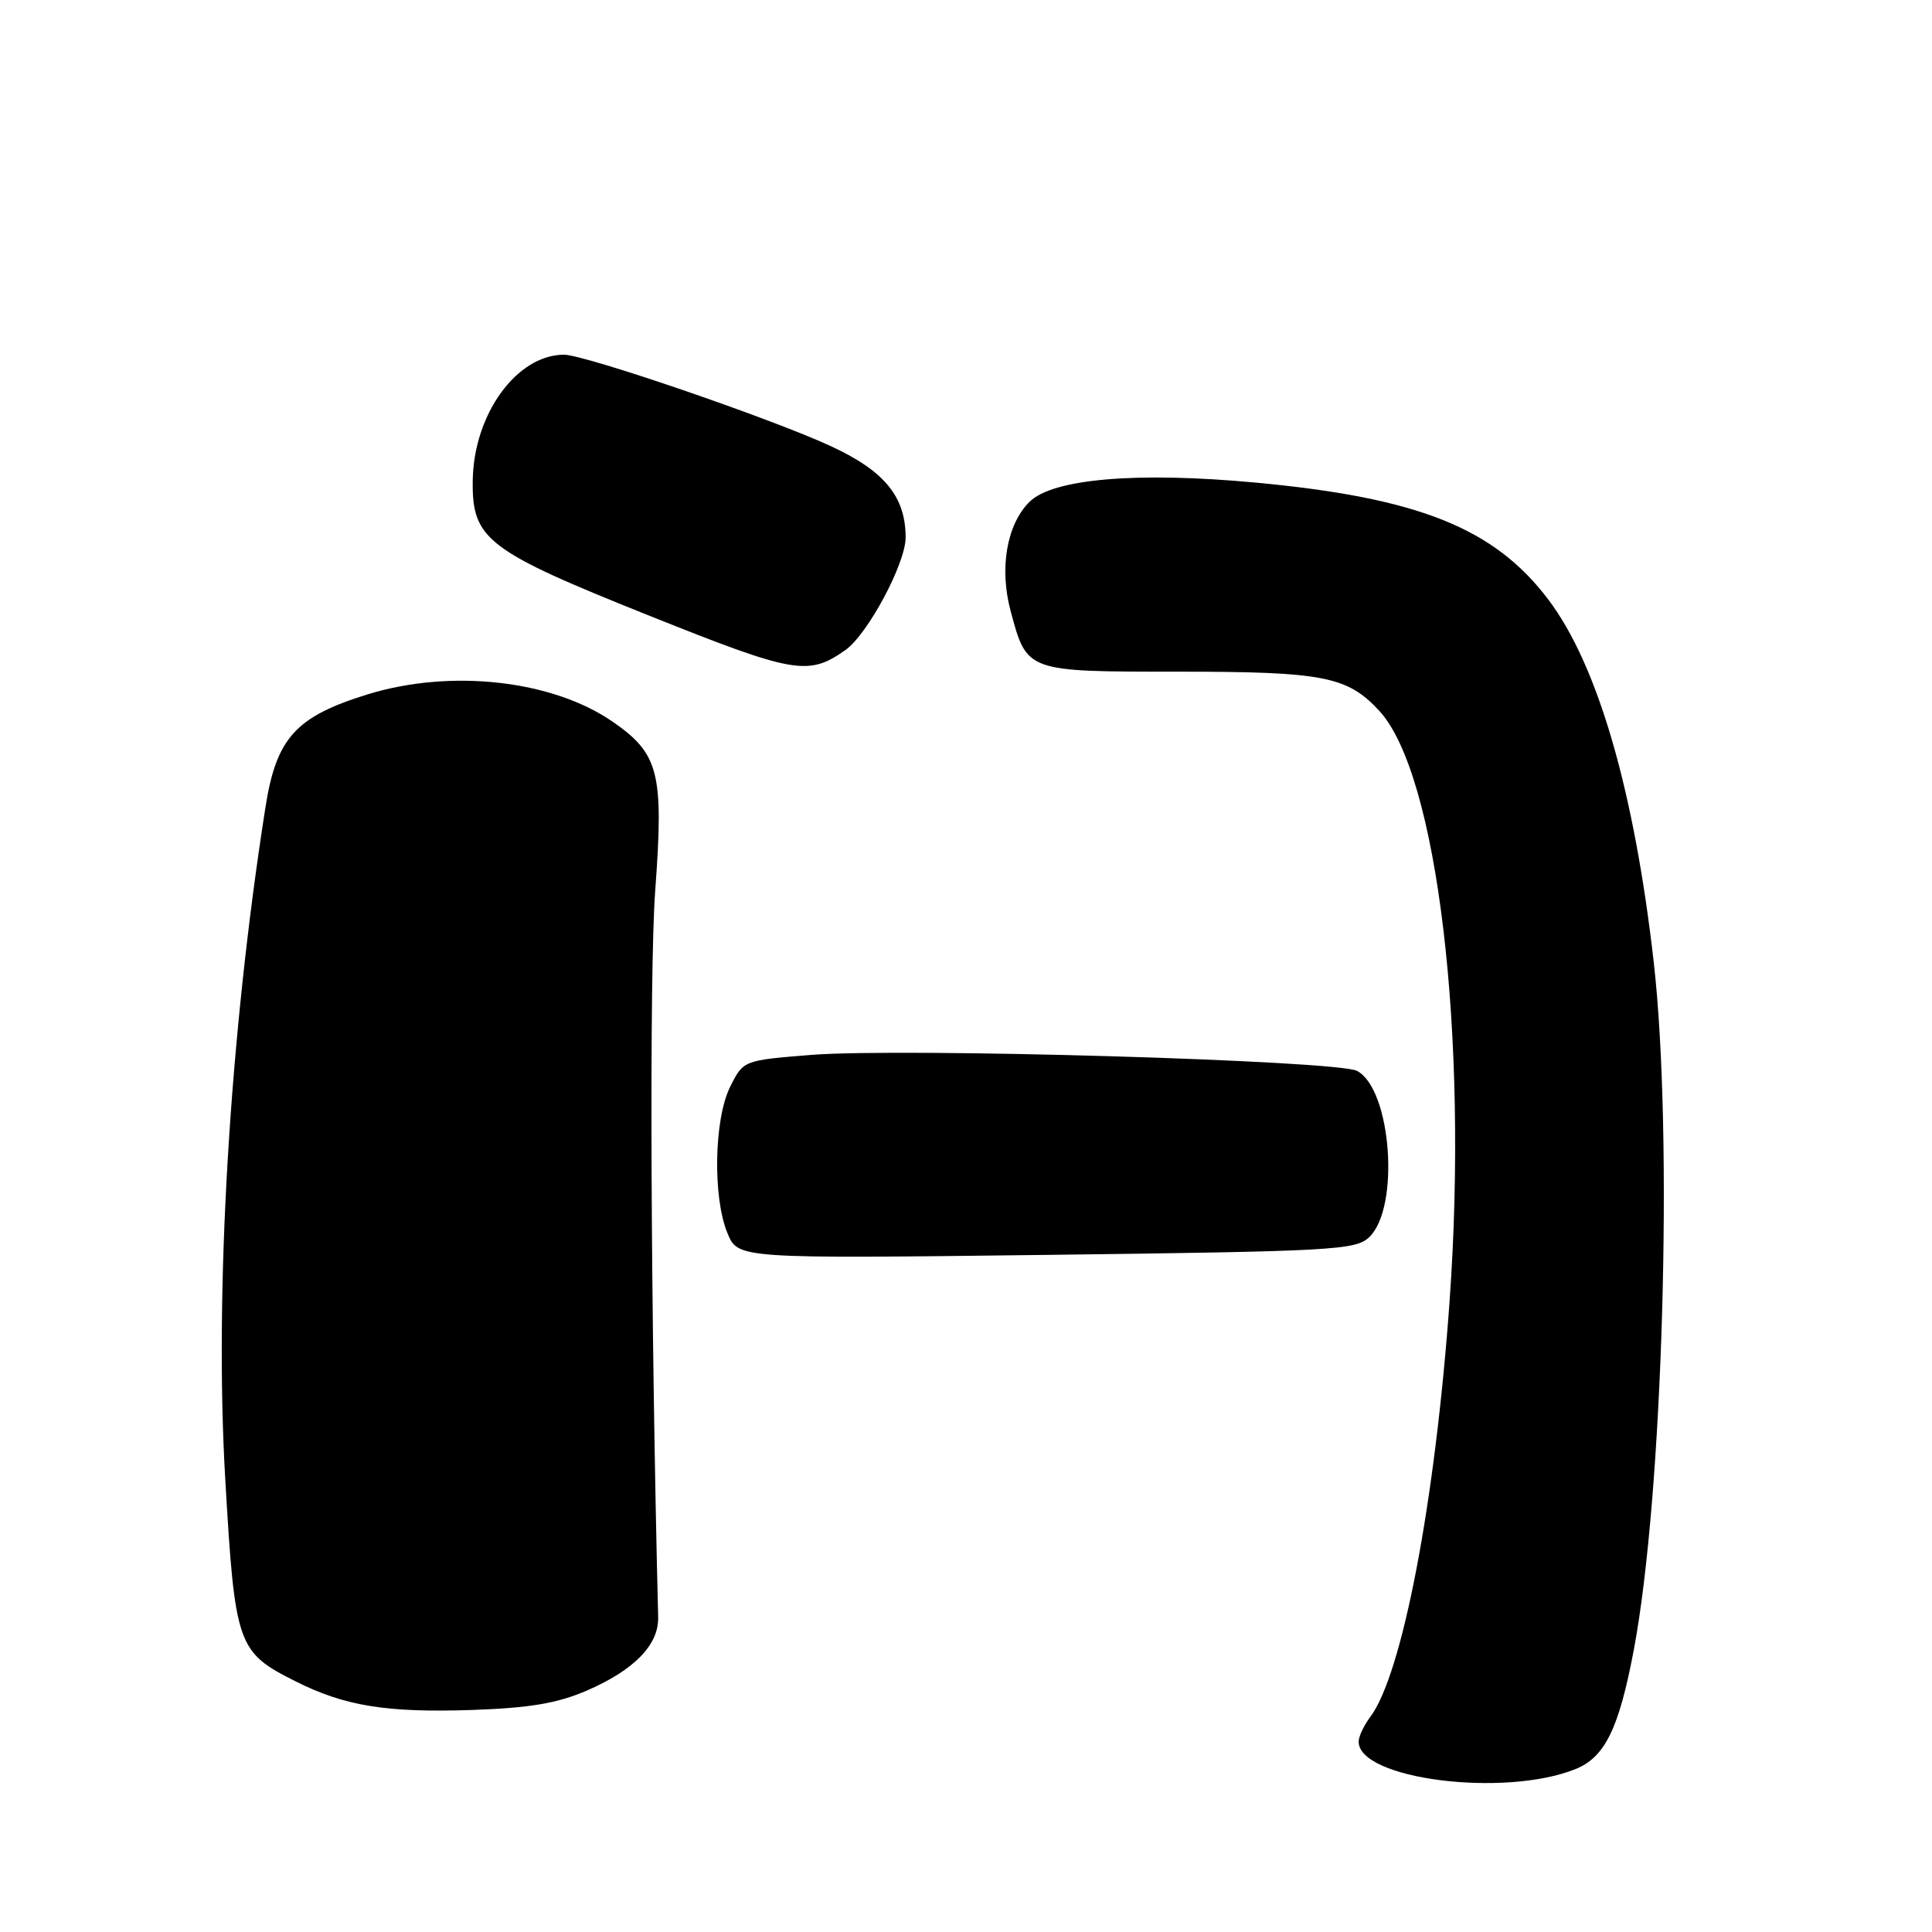 <?xml version="1.0" encoding="UTF-8" standalone="no"?>
<!DOCTYPE svg PUBLIC "-//W3C//DTD SVG 1.1//EN" "http://www.w3.org/Graphics/SVG/1.1/DTD/svg11.dtd" >
<svg xmlns="http://www.w3.org/2000/svg" xmlns:xlink="http://www.w3.org/1999/xlink" version="1.1" viewBox="0 0 256 256">
 <g >
 <path fill="currentColor"
d=" M 208.79 234.40 C 212.67 232.83 214.53 229.01 216.49 218.60 C 220.35 198.15 221.74 150.41 219.13 127.50 C 216.55 104.79 211.71 88.12 205.18 79.47 C 198.02 69.98 187.98 65.96 166.41 63.95 C 150.66 62.48 139.47 63.43 136.40 66.51 C 133.39 69.52 132.40 75.29 133.91 80.95 C 136.08 89.05 135.93 89.00 156.19 89.00 C 175.39 89.00 178.54 89.62 182.77 94.20 C 190.48 102.57 194.59 137.08 192.08 172.38 C 190.19 198.91 185.81 221.90 181.56 227.51 C 180.74 228.61 180.05 230.05 180.03 230.73 C 179.90 235.74 199.34 238.23 208.79 234.40 Z  M 77.69 224.04 C 84.02 221.31 87.31 217.95 87.21 214.28 C 86.21 174.21 86.02 128.72 86.82 118.00 C 87.97 102.43 87.33 99.88 81.18 95.63 C 73.17 90.10 59.72 88.61 48.70 92.01 C 39.17 94.96 36.61 97.78 35.17 107.00 C 30.42 137.24 28.39 171.15 29.85 196.03 C 31.13 218.04 31.44 218.91 39.13 222.77 C 45.67 226.06 51.20 226.96 62.54 226.58 C 70.11 226.32 73.84 225.70 77.69 224.04 Z  M 181.43 163.93 C 185.53 160.01 184.38 144.34 179.82 141.90 C 177.21 140.51 119.59 138.82 107.50 139.78 C 98.50 140.50 98.50 140.50 96.75 144.00 C 94.61 148.30 94.42 158.67 96.40 163.42 C 97.80 166.78 97.80 166.78 138.65 166.28 C 176.64 165.81 179.64 165.65 181.43 163.93 Z  M 112.00 86.15 C 114.96 84.08 120.00 74.67 120.00 71.22 C 120.00 65.80 117.19 62.38 110.01 59.08 C 102.11 55.43 77.48 47.00 74.74 47.00 C 68.49 47.00 62.77 54.86 62.64 63.65 C 62.53 71.49 64.44 72.95 86.18 81.64 C 105.25 89.27 107.11 89.59 112.00 86.15 Z "/>
</g>
</svg>
